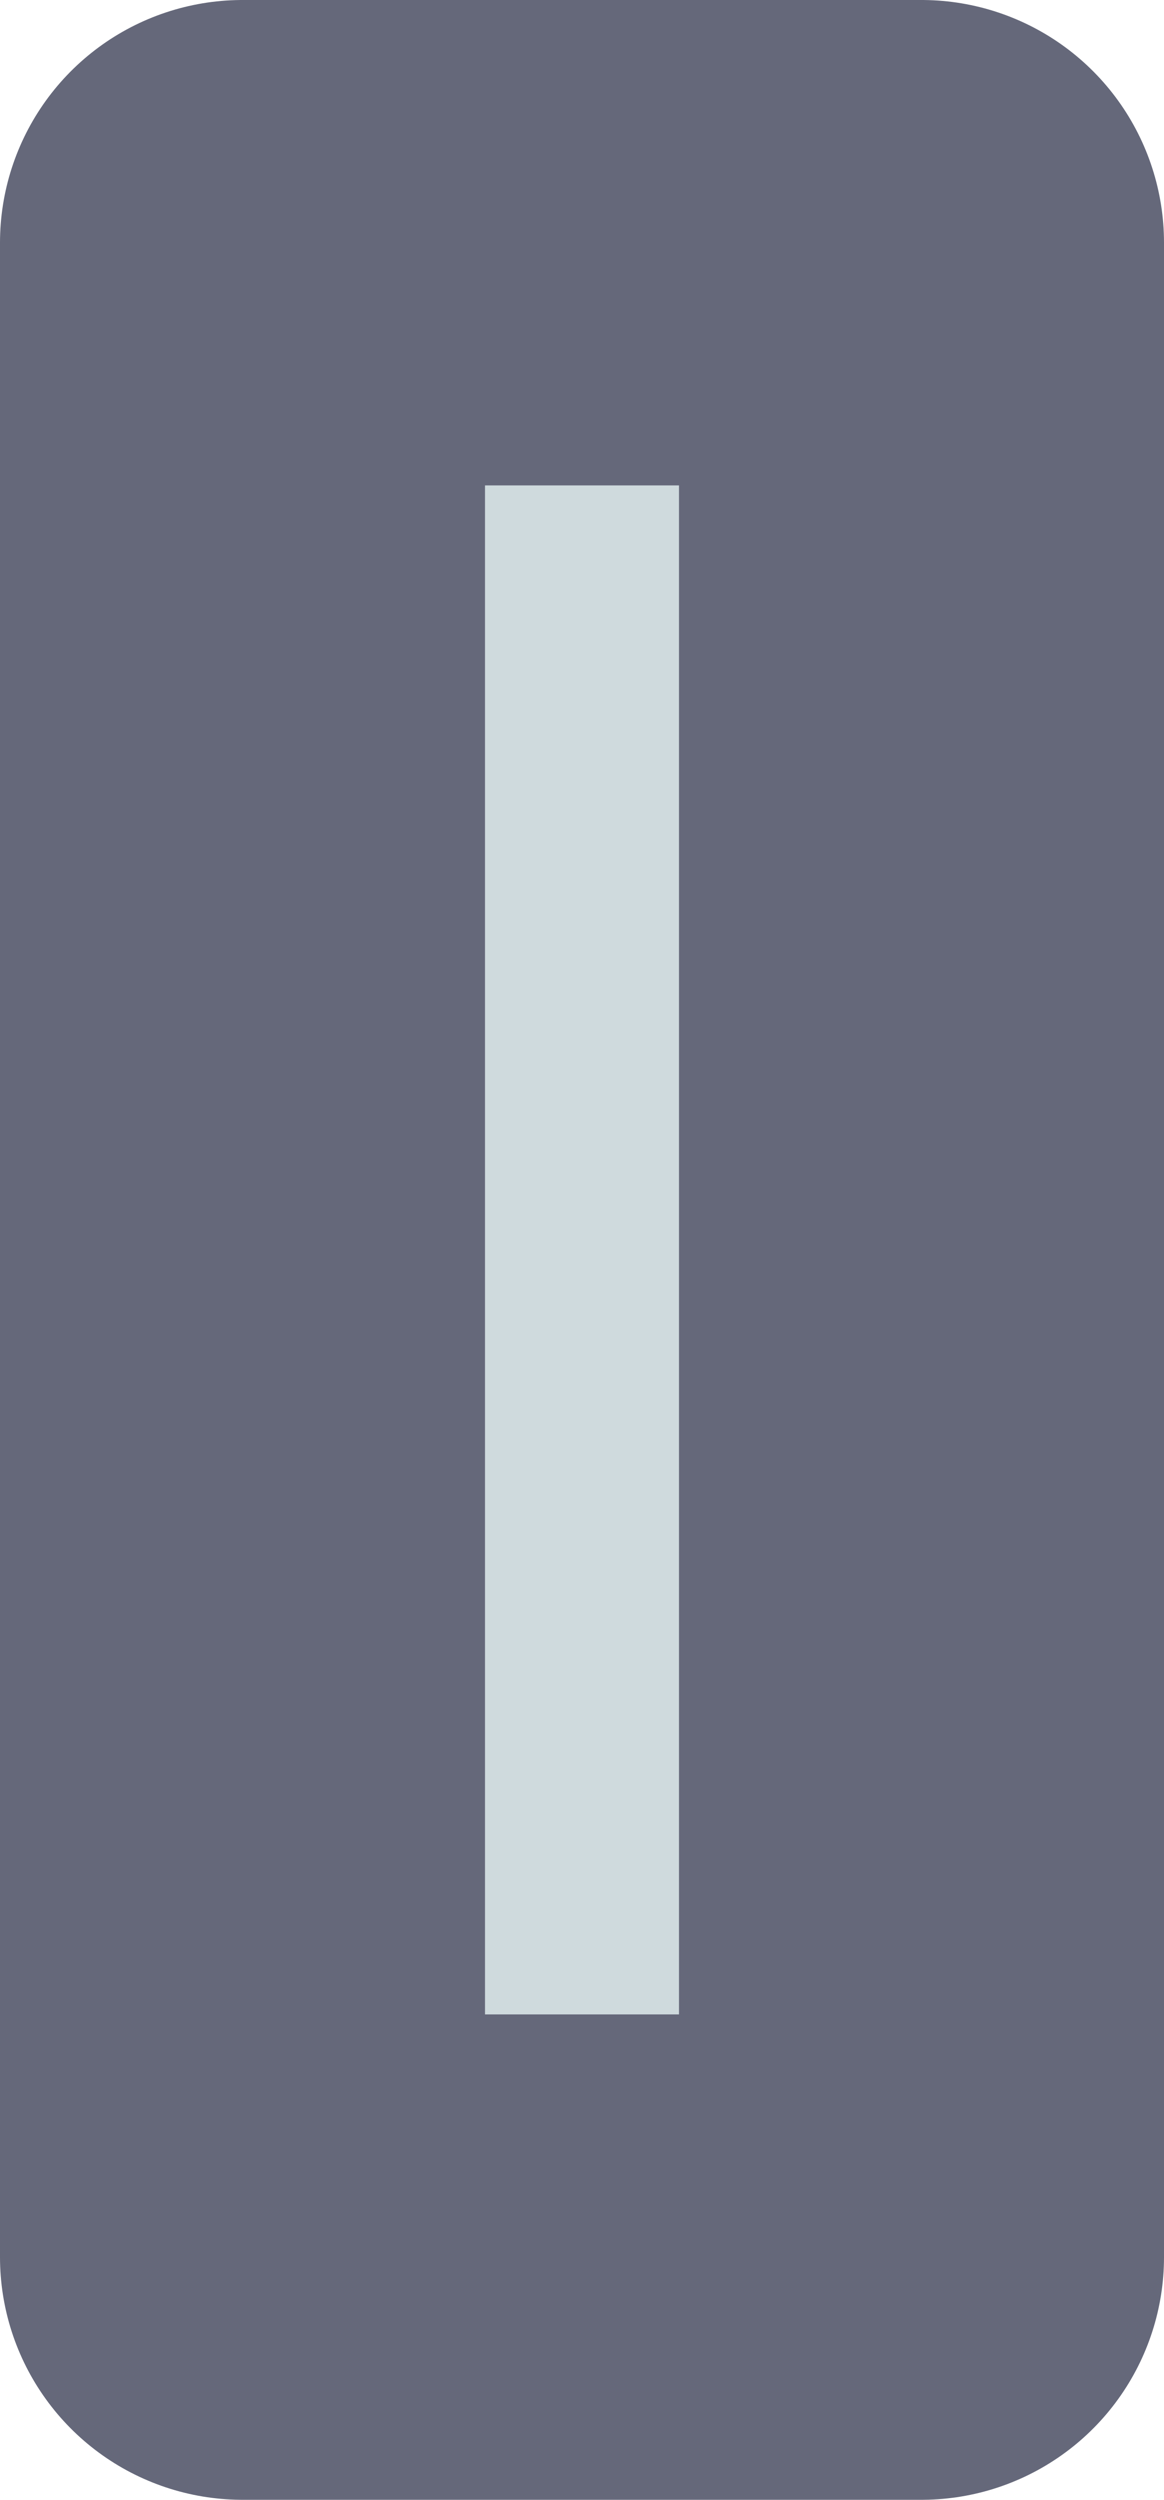 <?xml version="1.0" encoding="UTF-8" standalone="no"?>
<svg xmlns:xlink="http://www.w3.org/1999/xlink" height="5.15px" width="2.4px" xmlns="http://www.w3.org/2000/svg">
  <g transform="matrix(1.0, 0.0, 0.0, 1.0, 12.4, -1.0)">
    <path d="M-10.5 5.65 L-11.9 5.65 -11.9 1.5 -10.5 1.5 -10.5 5.65" fill="#cfdadd" fill-rule="evenodd" stroke="none"/>
    <path d="M-10.5 5.65 L-11.9 5.65 -11.9 1.5 -10.5 1.5 -10.5 5.65 Z" fill="none" stroke="#65687a" stroke-linecap="round" stroke-linejoin="round" stroke-width="1.0"/>
  </g>
</svg>
